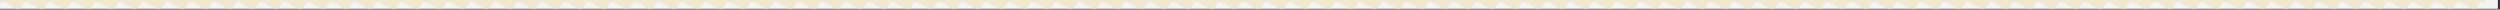 <?xml version="1.0" encoding="UTF-8"?>
<svg xmlns="http://www.w3.org/2000/svg" width="1048" height="4" viewBox="0 0 1048 4" fill="none">
  <rect x="0" y="0" width="1048" height="4" fill="#333333" stroke="none"/>
  <g clip-path="url(#clip0_1179_443)">
    <rect width="1047.1" height="3.7" fill="#F5F4F4"></rect>
    <path d="M1047.1 0C557 0 8.9 0 0 0V1.6C0 1.6 0.6 0.1 2.7 1.3C3.9 2 6.1 4.1 8.3 3.5C9.2 3.3 9.8 1.6 9.8 1.6C9.8 1.6 10.4 0.1 12.5 1.3C13.8 2 16 4.1 18.2 3.5C19.1 3.3 19.7 1.6 19.7 1.6C19.7 1.6 20.3 0.1 22.4 1.3C23.6 2 25.9 4.1 28 3.5C28.9 3.3 29.5 1.6 29.5 1.6C29.5 1.6 30.1 0.1 32.2 1.3C33.4 2 35.7 4.1 37.8 3.5C38.7 3.3 39.3 1.6 39.3 1.6C39.3 1.6 39.9 0.1 42 1.3C43.2 2 45.5 4.1 47.6 3.5C48.5 3.3 49.1 1.6 49.1 1.6C49.1 1.6 49.7 0.1 51.8 1.3C53 2 55.3 4.1 57.4 3.5C58.3 3.3 58.9 1.6 58.9 1.6C58.9 1.6 59.5 0.1 61.6 1.3C63 2 65.3 4.1 67.4 3.5C68.3 3.3 69 1.6 69 1.6C69 1.6 69.6 0.1 71.7 1.3C72.9 2 75.2 4.1 77.3 3.5C78.2 3.3 78.8 1.6 78.8 1.6C78.8 1.6 79.4 0.1 81.5 1.3C82.7 2 85 4.1 87.1 3.5C88 3.3 88.6 1.6 88.6 1.6C88.6 1.6 89.2 0.1 91.3 1.3C92.6 2 94.8 4.1 97 3.5C97.9 3.3 98.5 1.6 98.5 1.6C98.5 1.6 99.1 0.1 101.2 1.3C102.4 2 104.7 4.1 106.8 3.5C107.7 3.3 108.3 1.6 108.3 1.6C108.3 1.6 108.9 0.1 111 1.3C112.2 2 114.5 4.1 116.6 3.5C117.5 3.3 118.1 1.6 118.1 1.6C118.1 1.6 118.7 0.1 120.8 1.3C122 2 124.3 4.1 126.4 3.5C127.3 3.3 127.9 1.6 127.9 1.6C127.9 1.6 128.5 0.1 130.6 1.3C131.8 2 134.1 4.1 136.2 3.5C137.1 3.3 137.7 1.6 137.7 1.6C137.7 1.6 138.3 0.1 140.4 1.3C141.6 2 143.9 4.1 146 3.5C146.9 3.3 147.5 1.6 147.5 1.6C147.5 1.6 148.1 0.1 150.2 1.3C151.4 2 153.7 4.1 155.8 3.5C156.7 3.3 157.3 1.6 157.3 1.6C157.3 1.6 157.9 0.1 160 1.3C161.2 2 163.5 4.1 165.6 3.5C166.5 3.3 167.1 1.6 167.1 1.6C167.1 1.6 167.7 0.1 169.8 1.3C171 2 173.3 4.1 175.4 3.5C176.3 3.3 176.9 1.6 176.9 1.6C176.9 1.6 177.5 0.1 179.6 1.3C180.8 2 183.1 4.1 185.2 3.5C186.1 3.3 186.7 1.6 186.7 1.6C186.7 1.6 187.3 0.1 189.4 1.3C190.6 2 192.9 4.1 195 3.5C195.9 3.3 196.5 1.6 196.5 1.6C196.5 1.6 197.1 0.1 199.2 1.3C200.4 2 202.7 4.1 204.8 3.5C205.7 3.3 206.3 1.6 206.3 1.6C206.3 1.6 206.9 0.1 209 1.3C210.2 2 212.5 4.1 214.6 3.5C215.5 3.3 216.1 1.6 216.1 1.6C216.1 1.6 216.7 0.1 218.8 1.3C220 2 222.3 4.1 224.4 3.5C225.3 3.3 225.9 1.6 225.9 1.6C225.9 1.6 226.5 0.1 228.6 1.3C229.8 2 232.1 4.1 234.2 3.5C235.1 3.3 235.7 1.6 235.7 1.6C235.7 1.6 236.3 0.1 238.4 1.3C239.6 2 241.9 4.1 244 3.5C244.9 3.3 245.5 1.6 245.5 1.6C245.5 1.6 246.1 0.1 248.2 1.3C249.4 2 251.7 4.1 253.8 3.5C254.7 3.3 255.3 1.6 255.3 1.6C255.3 1.6 255.9 0.1 258 1.3C259.2 2 261.5 4.1 263.6 3.5C264.5 3.3 265.1 1.6 265.1 1.6C265.1 1.6 265.7 0.1 267.8 1.3C269 2 271.3 4.1 273.4 3.5C274.3 3.3 274.9 1.6 274.9 1.6C274.9 1.6 275.5 0.1 277.6 1.3C278.8 2 281.1 4.1 283.2 3.5C284.1 3.3 284.7 1.6 284.7 1.6C284.7 1.6 285.3 0.1 287.4 1.3C288.6 2 290.9 4.1 293 3.5C293.9 3.3 294.5 1.6 294.5 1.6C294.5 1.6 295.1 0.1 297.2 1.3C298.4 2 300.7 4.1 302.8 3.5C303.7 3.3 304.3 1.6 304.3 1.6C304.3 1.6 304.9 0.1 307 1.3C308.2 2 310.5 4.1 312.6 3.5C313.5 3.3 314.1 1.6 314.1 1.6C314.1 1.6 314.7 0.1 316.8 1.3C318 2 320.3 4.1 322.4 3.5C323.3 3.3 323.9 1.6 323.9 1.6C323.9 1.6 324.5 0.1 326.6 1.3C327.8 2 330.1 4.1 332.2 3.5C333.1 3.3 333.7 1.6 333.7 1.6C333.7 1.6 334.3 0.1 336.4 1.3C337.6 2 339.9 4.1 342 3.5C342.9 3.3 343.5 1.6 343.5 1.6C343.5 1.6 344.1 0.1 346.2 1.3C347.4 2 349.7 4.1 351.8 3.5C352.7 3.3 353.3 1.6 353.3 1.6C353.3 1.6 353.9 0.1 356 1.3C357.2 2 359.5 4.1 361.6 3.5C362.5 3.3 363.1 1.6 363.1 1.6C363.1 1.6 363.7 0.1 365.8 1.3C367 2 369.3 4.1 371.4 3.5C372.3 3.3 372.9 1.6 372.9 1.6C372.9 1.6 373.5 0.1 375.6 1.3C376.8 2 379.1 4.1 381.2 3.5C382.1 3.3 382.7 1.6 382.7 1.6C382.7 1.6 383.3 0.1 385.4 1.3C386.6 2 388.9 4.1 391 3.5C391.9 3.3 392.5 1.6 392.5 1.6C392.5 1.6 393.1 0.1 395.2 1.3C396.4 2 398.7 4.1 400.8 3.5C401.7 3.3 402.3 1.6 402.3 1.6C402.3 1.6 402.9 0.1 405 1.3C406.2 2 408.5 4.1 410.6 3.5C411.5 3.3 412.1 1.6 412.1 1.6C412.1 1.6 412.7 0.1 414.8 1.3C416 2 418.3 4.1 420.4 3.5C421.3 3.3 421.9 1.6 421.9 1.6C421.9 1.6 422.5 0.1 424.6 1.3C425.8 2 428.1 4.1 430.2 3.5C431.1 3.3 431.7 1.6 431.7 1.6C431.7 1.6 432.3 0.1 434.4 1.3C435.6 2 437.9 4.1 440 3.5C440.9 3.3 441.5 1.6 441.5 1.6C441.5 1.6 442.1 0.1 444.2 1.3C445.4 2 447.7 4.1 449.8 3.5C450.7 3.3 451.3 1.6 451.3 1.6C451.3 1.6 451.9 0.1 454 1.3C455.2 2 457.5 4.1 459.6 3.5C460.5 3.3 461.1 1.6 461.1 1.6C461.1 1.6 461.7 0.1 463.8 1.3C465 2 467.3 4.1 469.4 3.5C470.3 3.3 470.9 1.6 470.9 1.6C470.9 1.6 471.5 0.1 473.6 1.3C474.8 2 477.1 4.1 479.2 3.5C480.1 3.3 480.7 1.6 480.7 1.6C480.7 1.6 481.3 0.1 483.4 1.3C484.6 2 486.9 4.1 489 3.5C489.9 3.3 490.5 1.6 490.5 1.6C490.5 1.6 491.1 0.1 493.2 1.3C494.4 2 496.7 4.1 498.8 3.5C499.7 3.3 500.3 1.6 500.3 1.6C500.3 1.6 500.9 0.1 503 1.3C504.2 2 506.5 4.1 508.6 3.5C509.5 3.3 510.1 1.6 510.1 1.6C510.1 1.6 510.7 0.1 512.8 1.3C514 2 516.3 4.1 518.4 3.5C519.3 3.3 519.9 1.6 519.9 1.6C519.9 1.6 520.5 0.1 522.6 1.3C523.8 2 526.1 4.1 528.2 3.5C529.1 3.3 529.7 1.6 529.7 1.6C529.7 1.6 530.3 0.1 532.4 1.3C533.6 2 535.9 4.1 538 3.5C538.9 3.3 539.5 1.6 539.5 1.6C539.5 1.6 540.1 0.1 542.2 1.3C543.4 2 545.7 4.1 547.8 3.5C548.7 3.3 549.3 1.6 549.3 1.6C549.3 1.6 549.9 0.1 552 1.3C553.2 2 555.5 4.1 557.6 3.5C558.5 3.3 559.1 1.6 559.1 1.6C559.1 1.6 559.7 0.1 561.8 1.3C563 2 565.3 4.1 567.4 3.5C568.3 3.3 568.9 1.6 568.9 1.6C568.9 1.6 569.5 0.1 571.6 1.3C572.8 2 575.1 4.1 577.2 3.5C578.1 3.3 578.7 1.6 578.7 1.6C578.7 1.6 579.3 0.1 581.4 1.3C582.6 2 584.9 4.1 587 3.5C587.9 3.3 588.5 1.6 588.5 1.6C588.5 1.6 589.1 0.1 591.2 1.3C592.4 2 594.7 4.1 596.8 3.5C597.7 3.3 598.3 1.6 598.3 1.6C598.3 1.6 598.9 0.1 601 1.3C602.2 2 604.5 4.1 606.6 3.5C607.5 3.3 608.1 1.6 608.1 1.6C608.1 1.6 608.7 0.1 610.8 1.3C612 2 614.3 4.1 616.4 3.5C617.3 3.3 617.9 1.6 617.9 1.6C617.9 1.6 618.5 0.1 620.6 1.3C621.8 2 624.1 4.1 626.2 3.5C627.1 3.3 627.7 1.6 627.7 1.6C627.7 1.6 628.3 0.1 630.4 1.3C631.6 2 633.9 4.1 636 3.5C636.9 3.3 637.5 1.6 637.5 1.6C637.5 1.6 638.1 0.1 640.2 1.3C641.4 2 643.7 4.1 645.8 3.5C646.7 3.3 647.3 1.6 647.3 1.6C647.3 1.6 647.9 0.1 650 1.3C651.2 2 653.5 4.1 655.6 3.5C656.5 3.3 657.1 1.6 657.1 1.6C657.1 1.6 657.7 0.1 659.8 1.3C661 2 663.3 4.1 665.4 3.5C666.3 3.3 666.9 1.6 666.9 1.6C666.9 1.6 667.5 0.1 669.6 1.3C670.8 2 673.1 4.1 675.2 3.5C676.1 3.3 676.7 1.6 676.7 1.6C676.7 1.6 677.3 0.1 679.4 1.3C680.6 2 682.9 4.1 685 3.5C685.9 3.3 686.5 1.6 686.5 1.6C686.5 1.6 687.1 0.1 689.2 1.3C690.4 2 692.7 4.1 694.8 3.5C695.7 3.3 696.3 1.6 696.3 1.6C696.3 1.6 696.9 0.1 699 1.3C700.2 2 702.5 4.1 704.6 3.5C705.5 3.3 706.1 1.6 706.1 1.6C706.1 1.6 706.7 0.1 708.8 1.3C710 2 712.3 4.1 714.4 3.5C715.3 3.3 715.9 1.6 715.9 1.6C715.9 1.6 716.5 0.1 718.6 1.3C719.8 2 722.1 4.1 724.2 3.5C725.1 3.3 725.7 1.6 725.7 1.6C725.7 1.6 726.3 0.1 728.4 1.3C729.6 2 731.9 4.1 734 3.5C734.9 3.3 735.5 1.6 735.5 1.6C735.5 1.6 736.1 0.1 738.2 1.3C739.4 2 741.7 4.1 743.8 3.5C744.7 3.3 745.3 1.6 745.3 1.6C745.3 1.6 745.9 0.1 748 1.3C749.2 2 751.5 4.1 753.6 3.5C754.5 3.3 755.1 1.6 755.1 1.6C755.1 1.6 755.7 0.1 757.8 1.3C759 2 761.3 4.1 763.4 3.5C764.3 3.3 764.9 1.6 764.9 1.6C764.9 1.6 765.5 0.1 767.6 1.3C768.8 2 771.1 4.1 773.2 3.5C774.1 3.3 774.7 1.6 774.7 1.6C774.7 1.6 775.3 0.1 777.4 1.3C778.6 2 780.9 4.1 783 3.5C783.9 3.3 784.5 1.6 784.5 1.6C784.5 1.6 785.1 0.1 787.2 1.3C788.4 2 790.7 4.1 792.8 3.5C793.7 3.3 794.3 1.6 794.3 1.6C794.3 1.6 794.9 0.1 797 1.3C798.2 2 800.5 4.1 802.6 3.5C803.5 3.3 804.1 1.6 804.1 1.6C804.1 1.6 804.7 0.1 806.8 1.3C808 2 810.3 4.1 812.4 3.5C813.3 3.3 813.9 1.6 813.9 1.6C813.9 1.6 814.5 0.1 816.6 1.3C817.8 2 820.1 4.1 822.2 3.5C823.1 3.3 823.7 1.6 823.7 1.6C823.7 1.6 824.3 0.1 826.4 1.3C827.6 2 829.9 4.1 832 3.5C832.9 3.3 833.5 1.6 833.5 1.6C833.5 1.6 834.1 0.1 836.2 1.3C837.4 2 839.7 4.1 841.8 3.5C842.7 3.3 843.3 1.6 843.3 1.6C843.3 1.6 843.9 0.1 846 1.3C847.2 2 849.5 4.1 851.6 3.5C852.5 3.3 853.1 1.6 853.1 1.6C853.1 1.6 853.7 0.1 855.8 1.3C857 2 859.3 4.1 861.4 3.5C862.3 3.3 862.9 1.6 862.9 1.6C862.9 1.6 863.5 0.1 865.6 1.3C866.8 2 869.1 4.1 871.2 3.5C872.1 3.3 872.7 1.6 872.7 1.6C872.7 1.6 873.3 0.1 875.4 1.3C876.6 2 878.9 4.1 881 3.5C881.9 3.3 882.5 1.6 882.5 1.6C882.5 1.6 883.1 0.1 885.2 1.3C886.4 2 888.7 4.1 890.8 3.5C891.7 3.3 892.3 1.6 892.3 1.6C892.3 1.6 892.9 0.1 895 1.3C896.2 2 898.5 4.1 900.6 3.5C901.5 3.3 902.1 1.6 902.1 1.6C902.1 1.6 902.7 0.1 904.8 1.3C906 2 908.3 4.1 910.4 3.5C911.3 3.3 911.9 1.6 911.9 1.6C911.9 1.6 912.5 0.1 914.6 1.3C915.8 2 918.1 4.1 920.2 3.5C921.1 3.3 921.7 1.6 921.7 1.6C921.7 1.6 922.3 0.1 924.4 1.3C925.6 2 927.9 4.1 930 3.5C930.9 3.3 931.5 1.6 931.5 1.6C931.5 1.6 932.1 0.1 934.2 1.3C935.4 2 937.7 4.1 939.8 3.5C940.7 3.3 941.3 1.6 941.3 1.6C941.3 1.6 941.9 0.1 944 1.3C945.2 2 947.5 4.1 949.6 3.5C950.5 3.3 951.1 1.6 951.1 1.6C951.1 1.6 951.7 0.1 953.8 1.3C955 2 957.3 4.1 959.4 3.5C960.3 3.3 960.9 1.6 960.9 1.6C960.9 1.6 961.5 0.1 963.6 1.3C964.8 2 967.1 4.1 969.2 3.5C970.1 3.3 970.7 1.6 970.7 1.6C970.7 1.6 971.3 0.1 973.4 1.3C974.6 2 976.9 4.1 979 3.5C979.9 3.3 980.5 1.6 980.5 1.6C980.5 1.6 981.1 0.1 983.2 1.3C984.4 2 986.7 4.1 988.8 3.5C989.7 3.3 990.3 1.6 990.3 1.6C990.3 1.6 990.9 0.1 993 1.3C994.2 2 996.5 4.1 998.6 3.5C999.5 3.3 1000.1 1.6 1000.1 1.6C1000.1 1.6 1000.7 0.1 1002.8 1.3C1004 2 1006.3 4.1 1008.4 3.5C1009.3 3.3 1009.9 1.6 1009.9 1.6C1009.9 1.6 1010.5 0.1 1012.6 1.3C1013.8 2 1016.1 4.1 1018.2 3.5C1019.1 3.3 1019.7 1.6 1019.7 1.6C1019.7 1.6 1020.3 0.1 1022.4 1.3C1023.6 2 1025.9 4.1 1028 3.5C1028.9 3.3 1029.5 1.6 1029.5 1.6C1029.5 1.6 1030.1 0.1 1032.2 1.3C1033.4 2 1035.7 4.1 1037.8 3.5C1038.7 3.3 1039.3 1.6 1039.3 1.6C1039.3 1.6 1039.9 0.1 1041.9 1.2V0H1047.1ZM2.7 1.4C2.8 1.4 2.8 1.5 2.8 1.5C2.8 1.4 2.8 1.4 2.7 1.4Z" fill="#F2E8CF"></path>
  </g>
  <defs>
    <clipPath id="clip0_1179_443">
      <rect width="1047.1" height="3.7" fill="white"></rect>
    </clipPath>
  </defs>
</svg>
